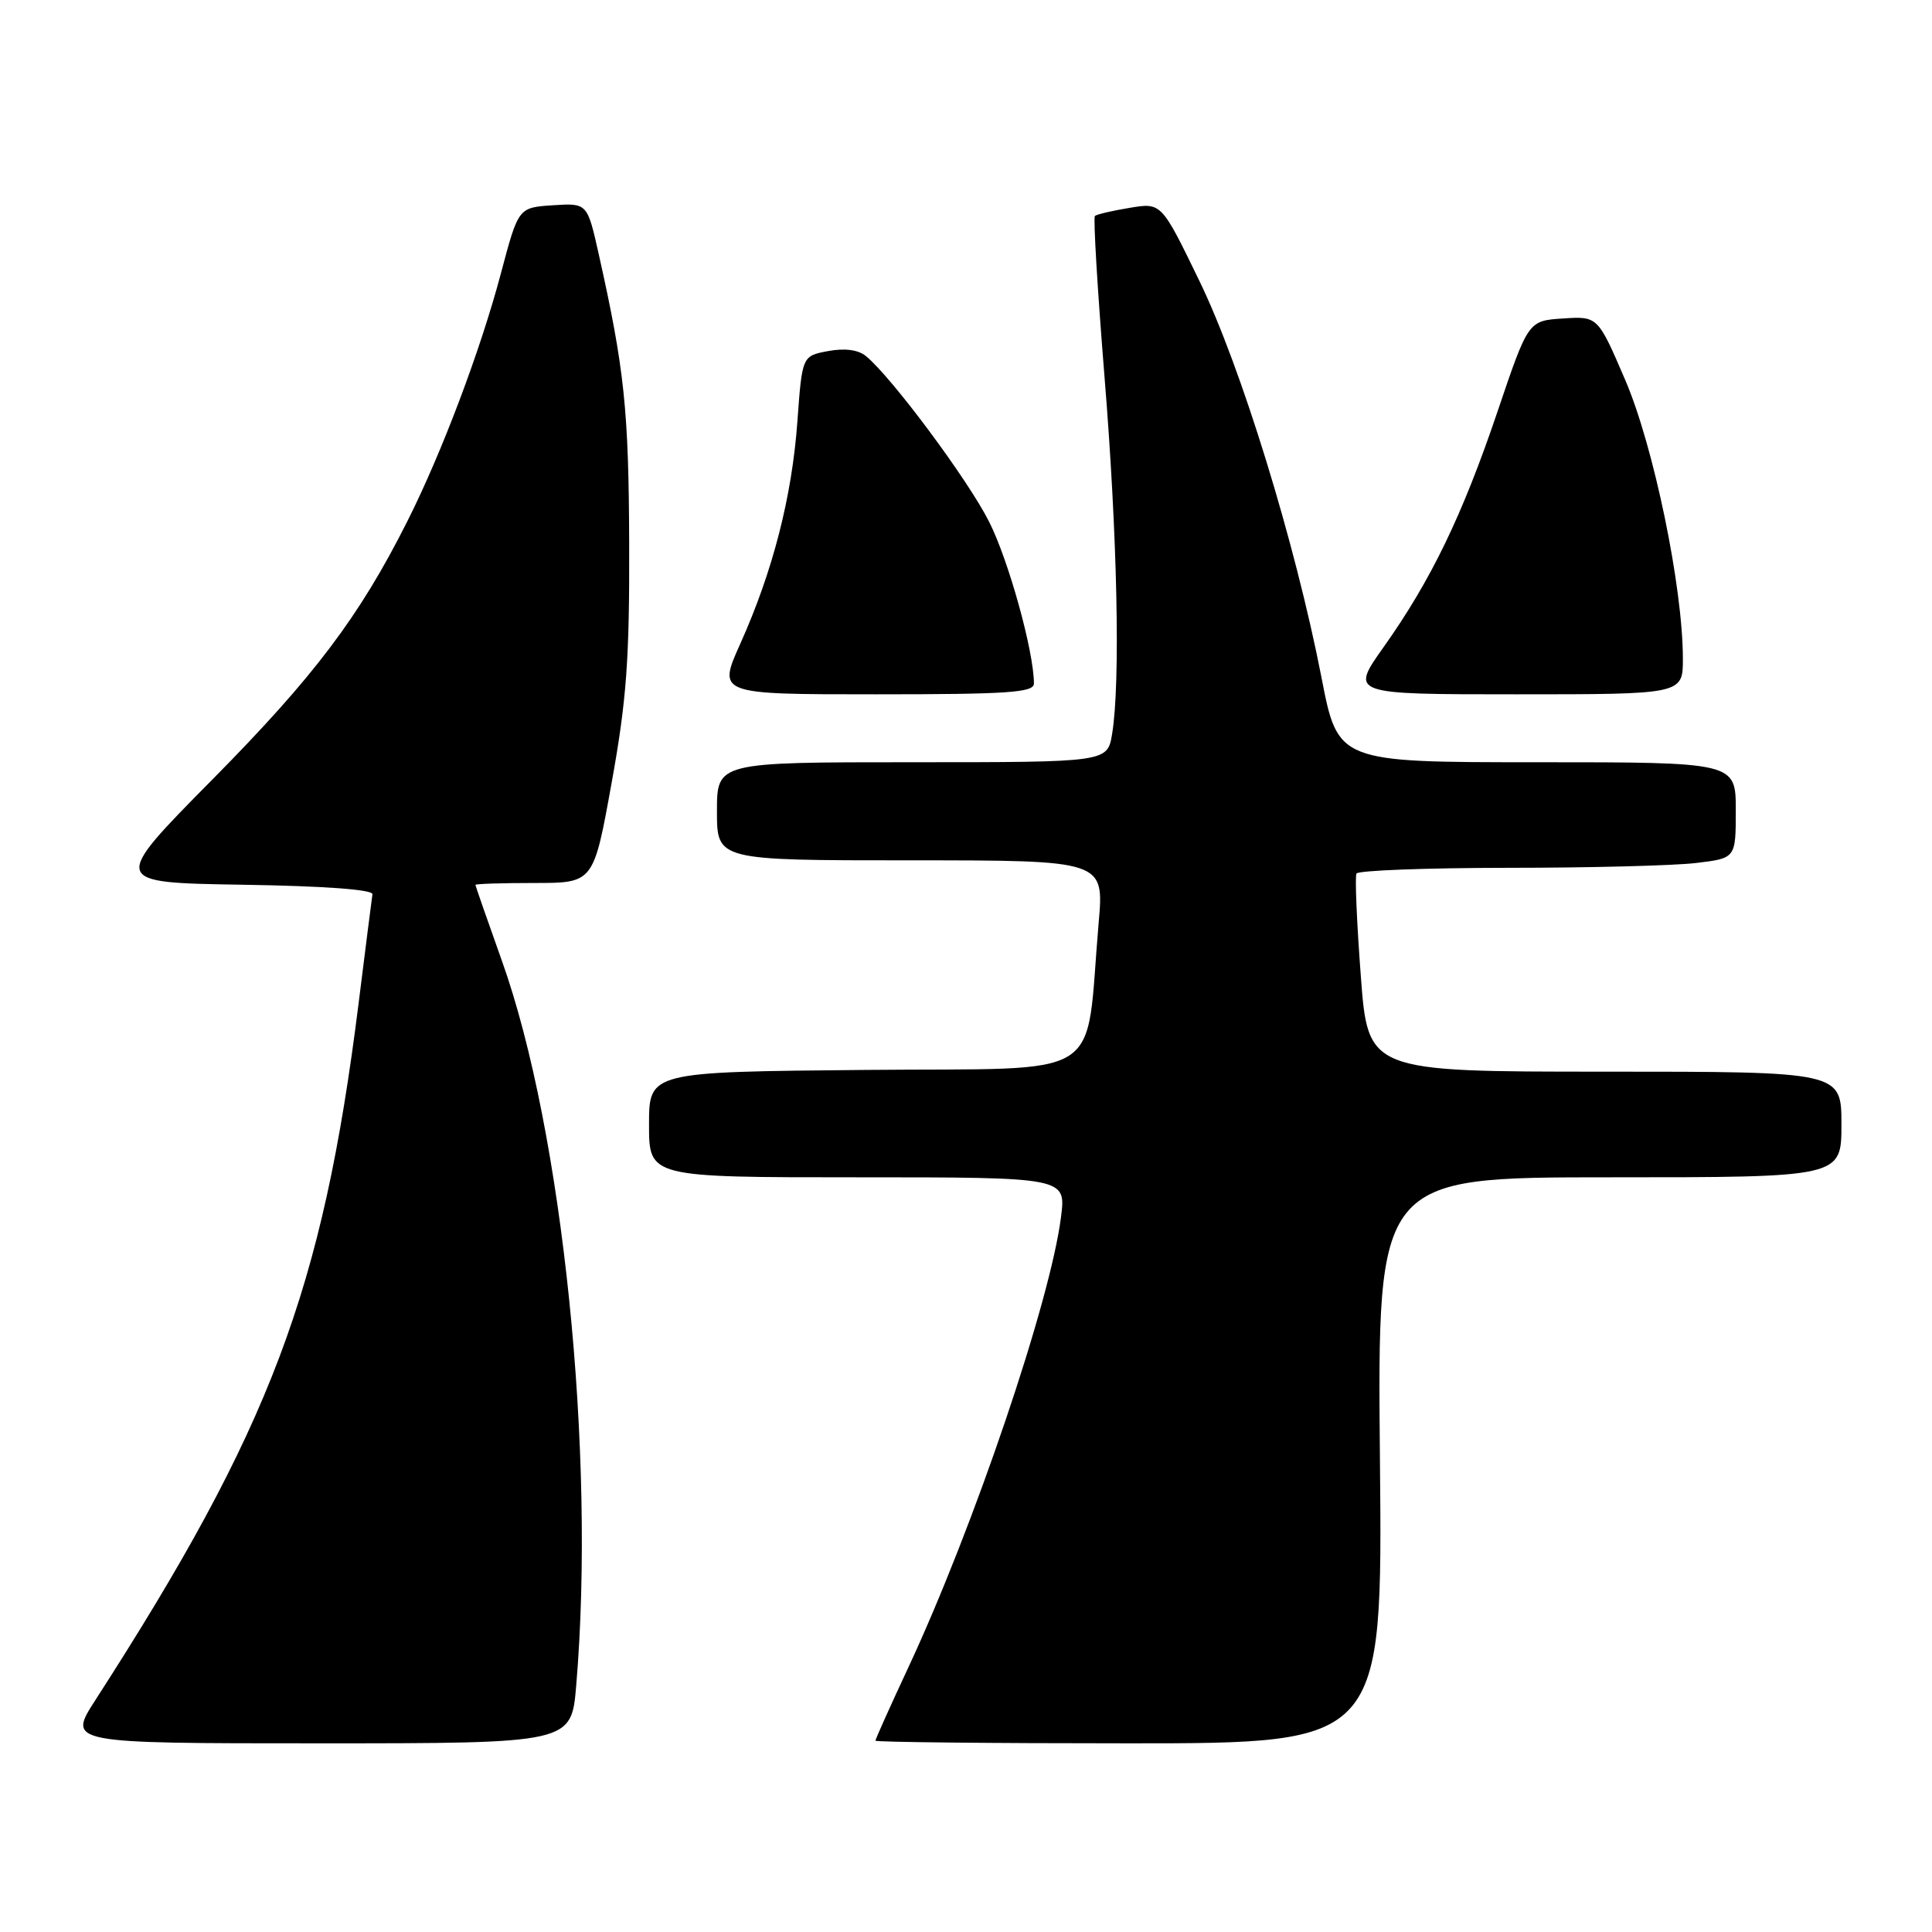 <?xml version="1.0" encoding="UTF-8" standalone="no"?>
<!DOCTYPE svg PUBLIC "-//W3C//DTD SVG 1.1//EN" "http://www.w3.org/Graphics/SVG/1.1/DTD/svg11.dtd" >
<svg xmlns="http://www.w3.org/2000/svg" xmlns:xlink="http://www.w3.org/1999/xlink" version="1.1" viewBox="0 0 256 256">
 <g >
 <path fill="currentColor"
d=" M 76.35 223.35 C 78.95 192.63 74.56 149.85 66.50 127.30 C 64.58 121.91 63.00 117.39 63.00 117.25 C 63.00 117.11 66.52 117.00 70.83 117.00 C 78.65 117.00 78.65 117.00 81.04 103.75 C 83.03 92.76 83.42 87.34 83.37 72.00 C 83.31 54.29 82.74 48.89 79.34 33.70 C 77.82 26.90 77.82 26.90 73.25 27.20 C 68.69 27.50 68.69 27.50 66.39 36.16 C 63.70 46.32 58.56 59.96 53.99 69.04 C 47.64 81.68 41.64 89.63 28.20 103.23 C 14.64 116.95 14.64 116.95 32.07 117.23 C 42.97 117.40 49.44 117.87 49.35 118.50 C 49.26 119.05 48.44 125.58 47.51 133.00 C 42.74 171.04 35.86 189.23 12.65 225.25 C 8.94 231.00 8.94 231.00 42.32 231.00 C 75.71 231.00 75.71 231.00 76.35 223.35 Z  M 182.85 193.50 C 182.50 156.00 182.50 156.00 213.25 156.00 C 244.00 156.00 244.00 156.00 244.00 149.00 C 244.00 142.00 244.00 142.00 212.63 142.00 C 181.26 142.00 181.26 142.00 180.31 129.25 C 179.78 122.24 179.52 116.16 179.74 115.75 C 179.95 115.34 188.98 115.00 199.81 114.99 C 210.64 114.99 221.86 114.70 224.75 114.35 C 230.00 113.72 230.00 113.72 230.00 107.36 C 230.00 101.00 230.00 101.00 203.64 101.00 C 177.28 101.00 177.28 101.00 175.10 89.75 C 171.62 71.90 164.44 48.56 158.90 37.17 C 153.89 26.84 153.89 26.84 149.69 27.54 C 147.39 27.92 145.31 28.40 145.08 28.62 C 144.85 28.84 145.42 38.35 146.34 49.76 C 148.06 70.83 148.48 90.46 147.36 97.25 C 146.74 101.00 146.74 101.00 120.87 101.00 C 95.00 101.00 95.00 101.00 95.00 107.50 C 95.00 114.00 95.00 114.00 120.65 114.00 C 146.30 114.00 146.30 114.00 145.58 122.25 C 143.73 143.61 147.12 141.47 114.75 141.77 C 86.00 142.03 86.00 142.03 86.00 149.02 C 86.00 156.00 86.00 156.00 113.63 156.00 C 141.26 156.00 141.26 156.00 140.59 161.25 C 139.19 172.40 129.04 202.32 120.38 220.90 C 117.97 226.06 116.00 230.45 116.00 230.65 C 116.00 230.84 131.12 231.00 149.60 231.00 C 183.20 231.00 183.20 231.00 182.85 193.50 Z  M 137.00 90.57 C 137.00 86.35 133.65 74.25 131.06 69.13 C 128.25 63.55 118.16 49.99 114.75 47.19 C 113.72 46.34 111.94 46.11 109.72 46.52 C 106.29 47.17 106.29 47.17 105.66 55.83 C 104.94 65.82 102.41 75.68 98.10 85.28 C 95.08 92.00 95.08 92.00 116.04 92.00 C 133.58 92.00 137.00 91.77 137.00 90.57 Z  M 222.99 87.25 C 222.98 77.78 219.12 59.13 215.36 50.37 C 211.72 41.90 211.72 41.90 207.11 42.20 C 202.50 42.50 202.50 42.50 198.44 54.50 C 193.77 68.30 189.62 76.89 183.33 85.75 C 178.90 92.00 178.90 92.00 200.95 92.00 C 223.00 92.00 223.00 92.00 222.99 87.25 Z "/>
</g>
</svg>